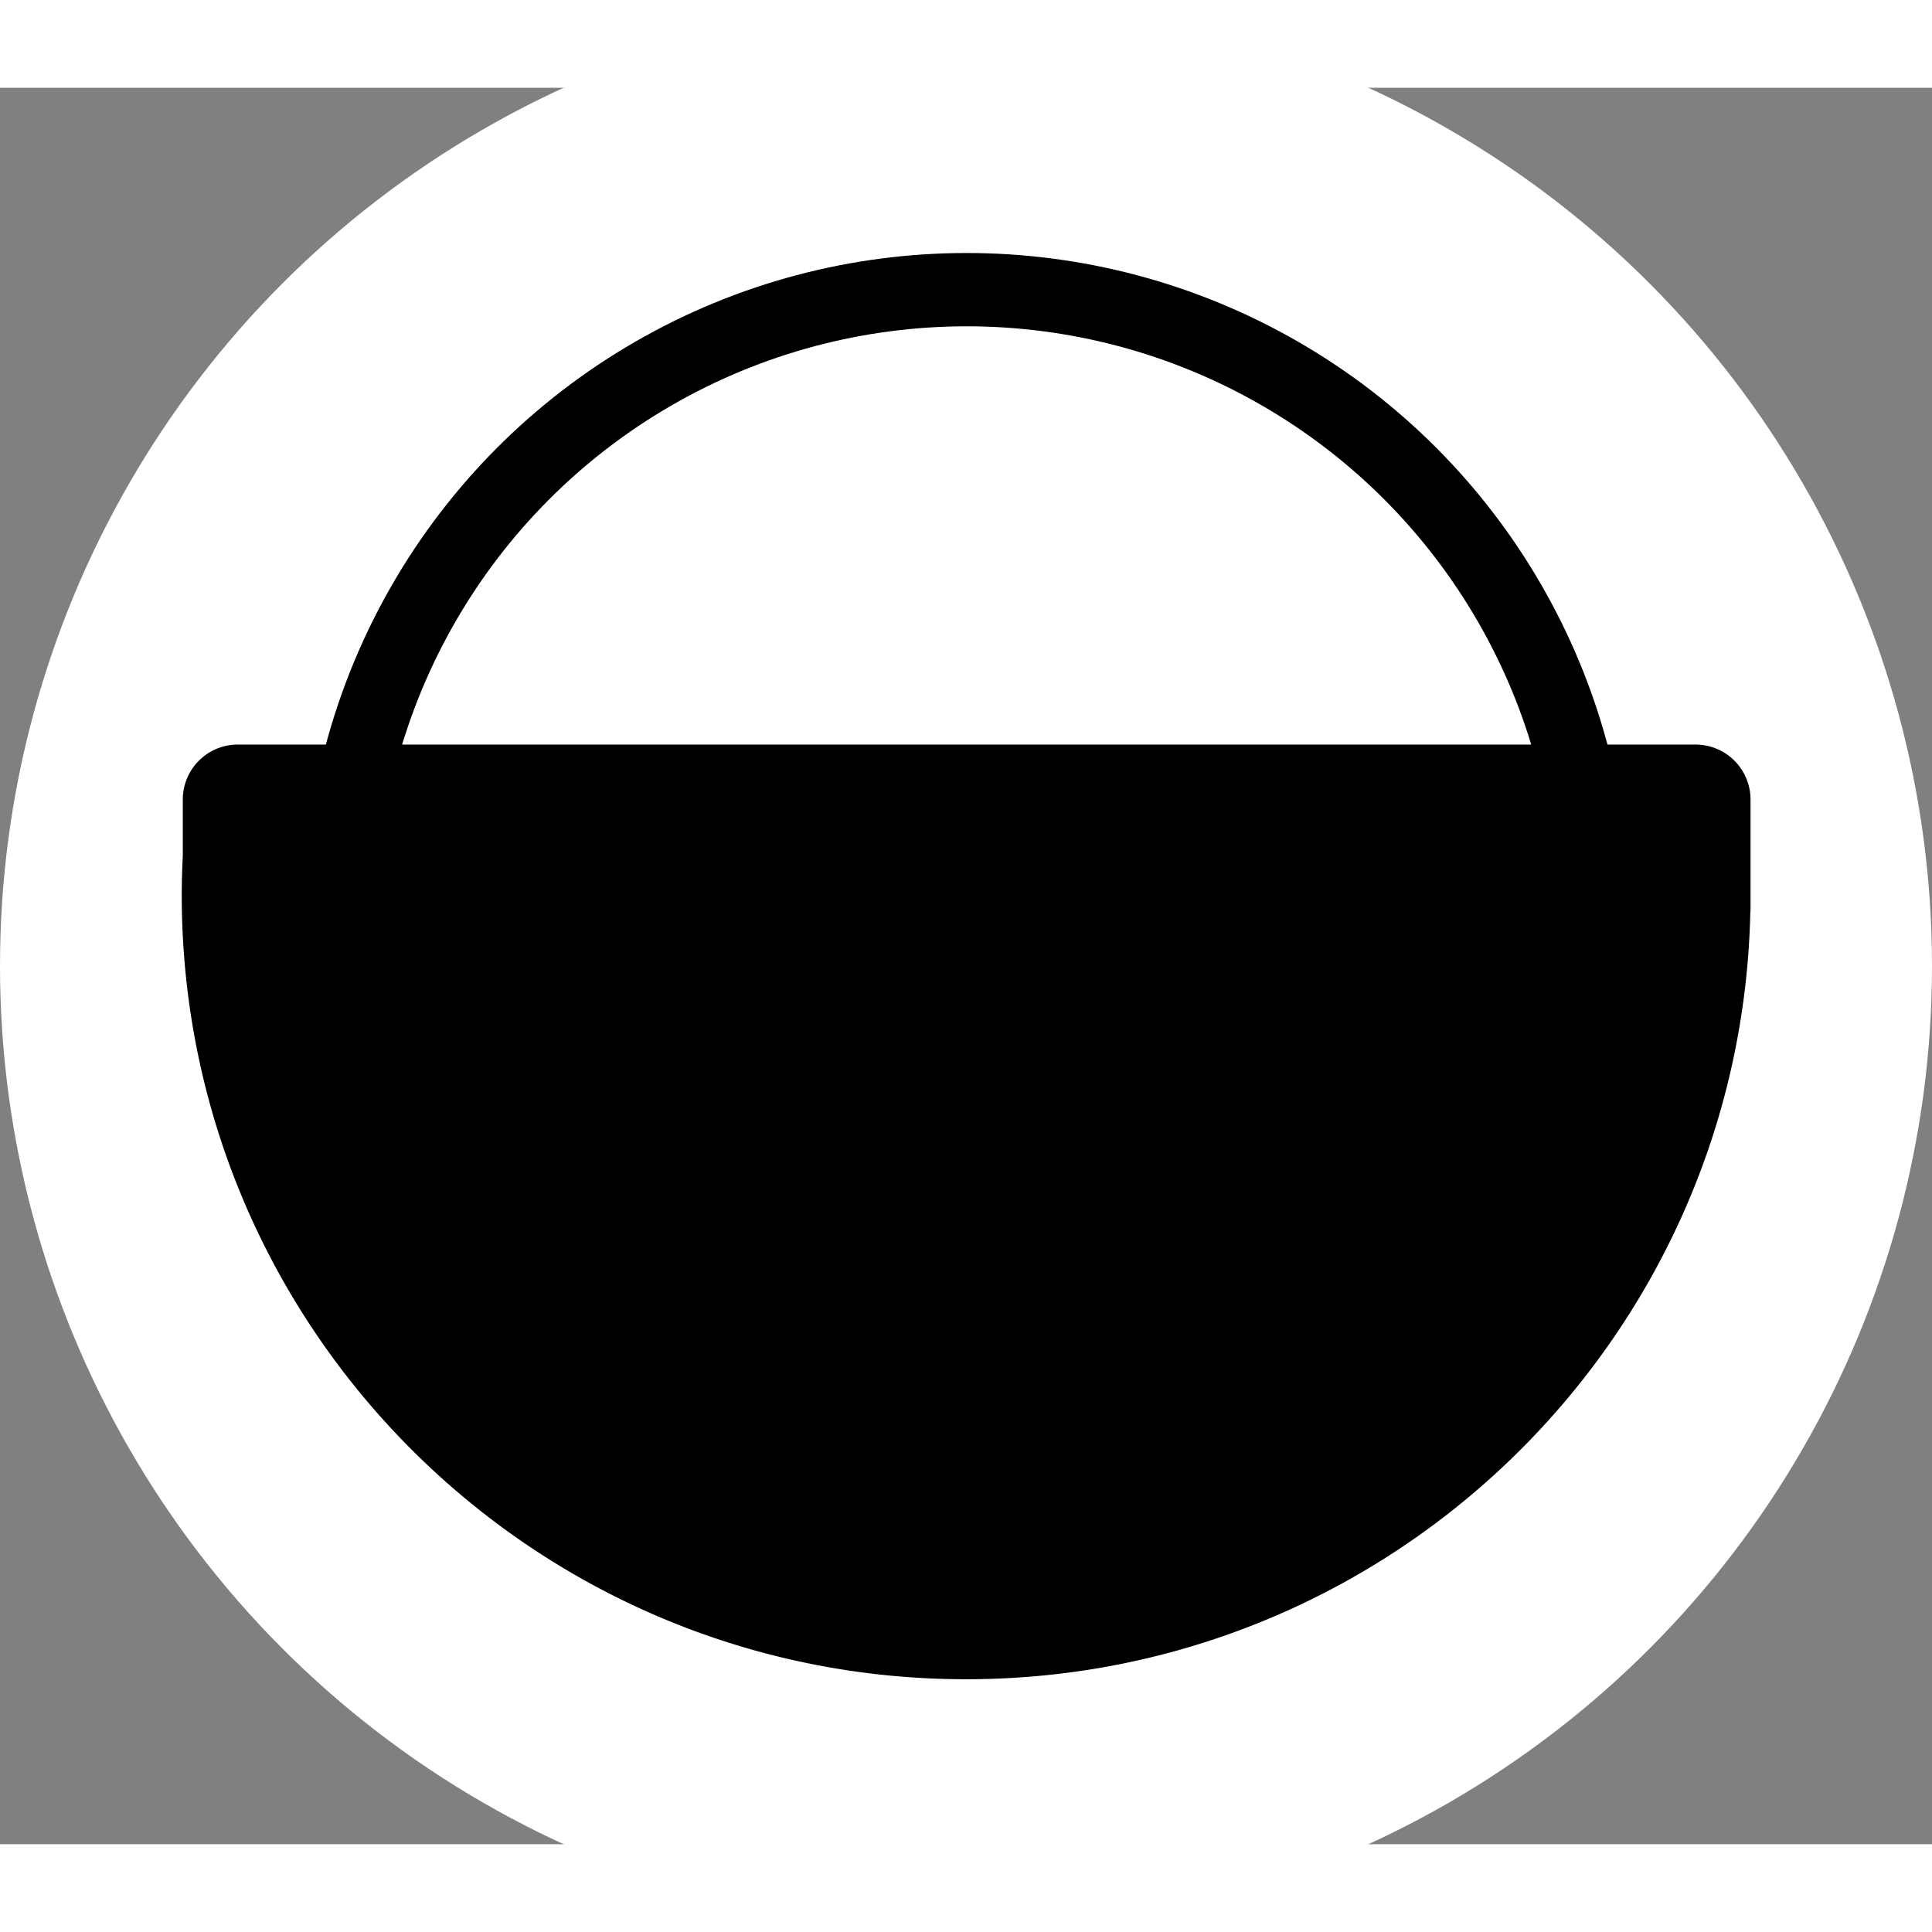 <?xml version="1.0" encoding="UTF-8" standalone="no"?>
<svg
   width="20"
   height="20"
   viewBox="0 0 428 389.11"
   version="1.1"
   id="svg1"
   sodipodi:docname="logo.svg"
   inkscape:version="1.4 (e7c3feb100, 2024-10-09)"
   xmlns:inkscape="http://www.inkscape.org/namespaces/inkscape"
   xmlns:sodipodi="http://sodipodi.sourceforge.net/DTD/sodipodi-0.dtd"
   xmlns="http://www.w3.org/2000/svg"
   xmlns:svg="http://www.w3.org/2000/svg">
  <rect x="0" y="0" width="428" height="389.11" fill="#808080" stroke="none"/>
  <defs
     id="defs1" />
  <sodipodi:namedview
     id="namedview1"
     pagecolor="#505050"
     bordercolor="#eeeeee"
     borderopacity="1"
     inkscape:showpageshadow="0"
     inkscape:pageopacity="0"
     inkscape:pagecheckerboard="0"
     inkscape:deskcolor="#505050"
     inkscape:zoom="20.694457"
     inkscape:cx="3.2134208"
     inkscape:cy="11.500664"
     inkscape:window-width="1920"
     inkscape:window-height="1011"
     inkscape:window-x="0"
     inkscape:window-y="0"
     inkscape:window-maximized="1"
     inkscape:current-layer="svg1" />
  <circle
     style="fill:#ffffff;stroke-width:360.479;stroke-miterlimit:2.3;stroke-dasharray:72.096, 396.523"
     id="path2"
     cx="214"
     cy="194.555"
     r="214" />
  <g
     id="g2"
     transform="matrix(0.812,0,0,0.812,40.261,36.603)">
    <circle
       cx="214.15"
       cy="181"
       r="171"
       fill="none"
       stroke="currentColor"
       stroke-miterlimit="10"
       stroke-width="20"
       id="circle1" />
    <path
       d="M 413,134.11 H 15.29 a 15,15 0 0 0 -15,15 v 15.3 C 0.12,168 0,171.52 0,175.11 c 0,118.19 95.81,214 214,214 116.4,0 211.1,-92.94 213.93,-208.67 0,-0.44 0.07,-0.88 0.07,-1.33 v -30 a 15,15 0 0 0 -15,-15 z"
       id="path1" />
  </g>
</svg>
